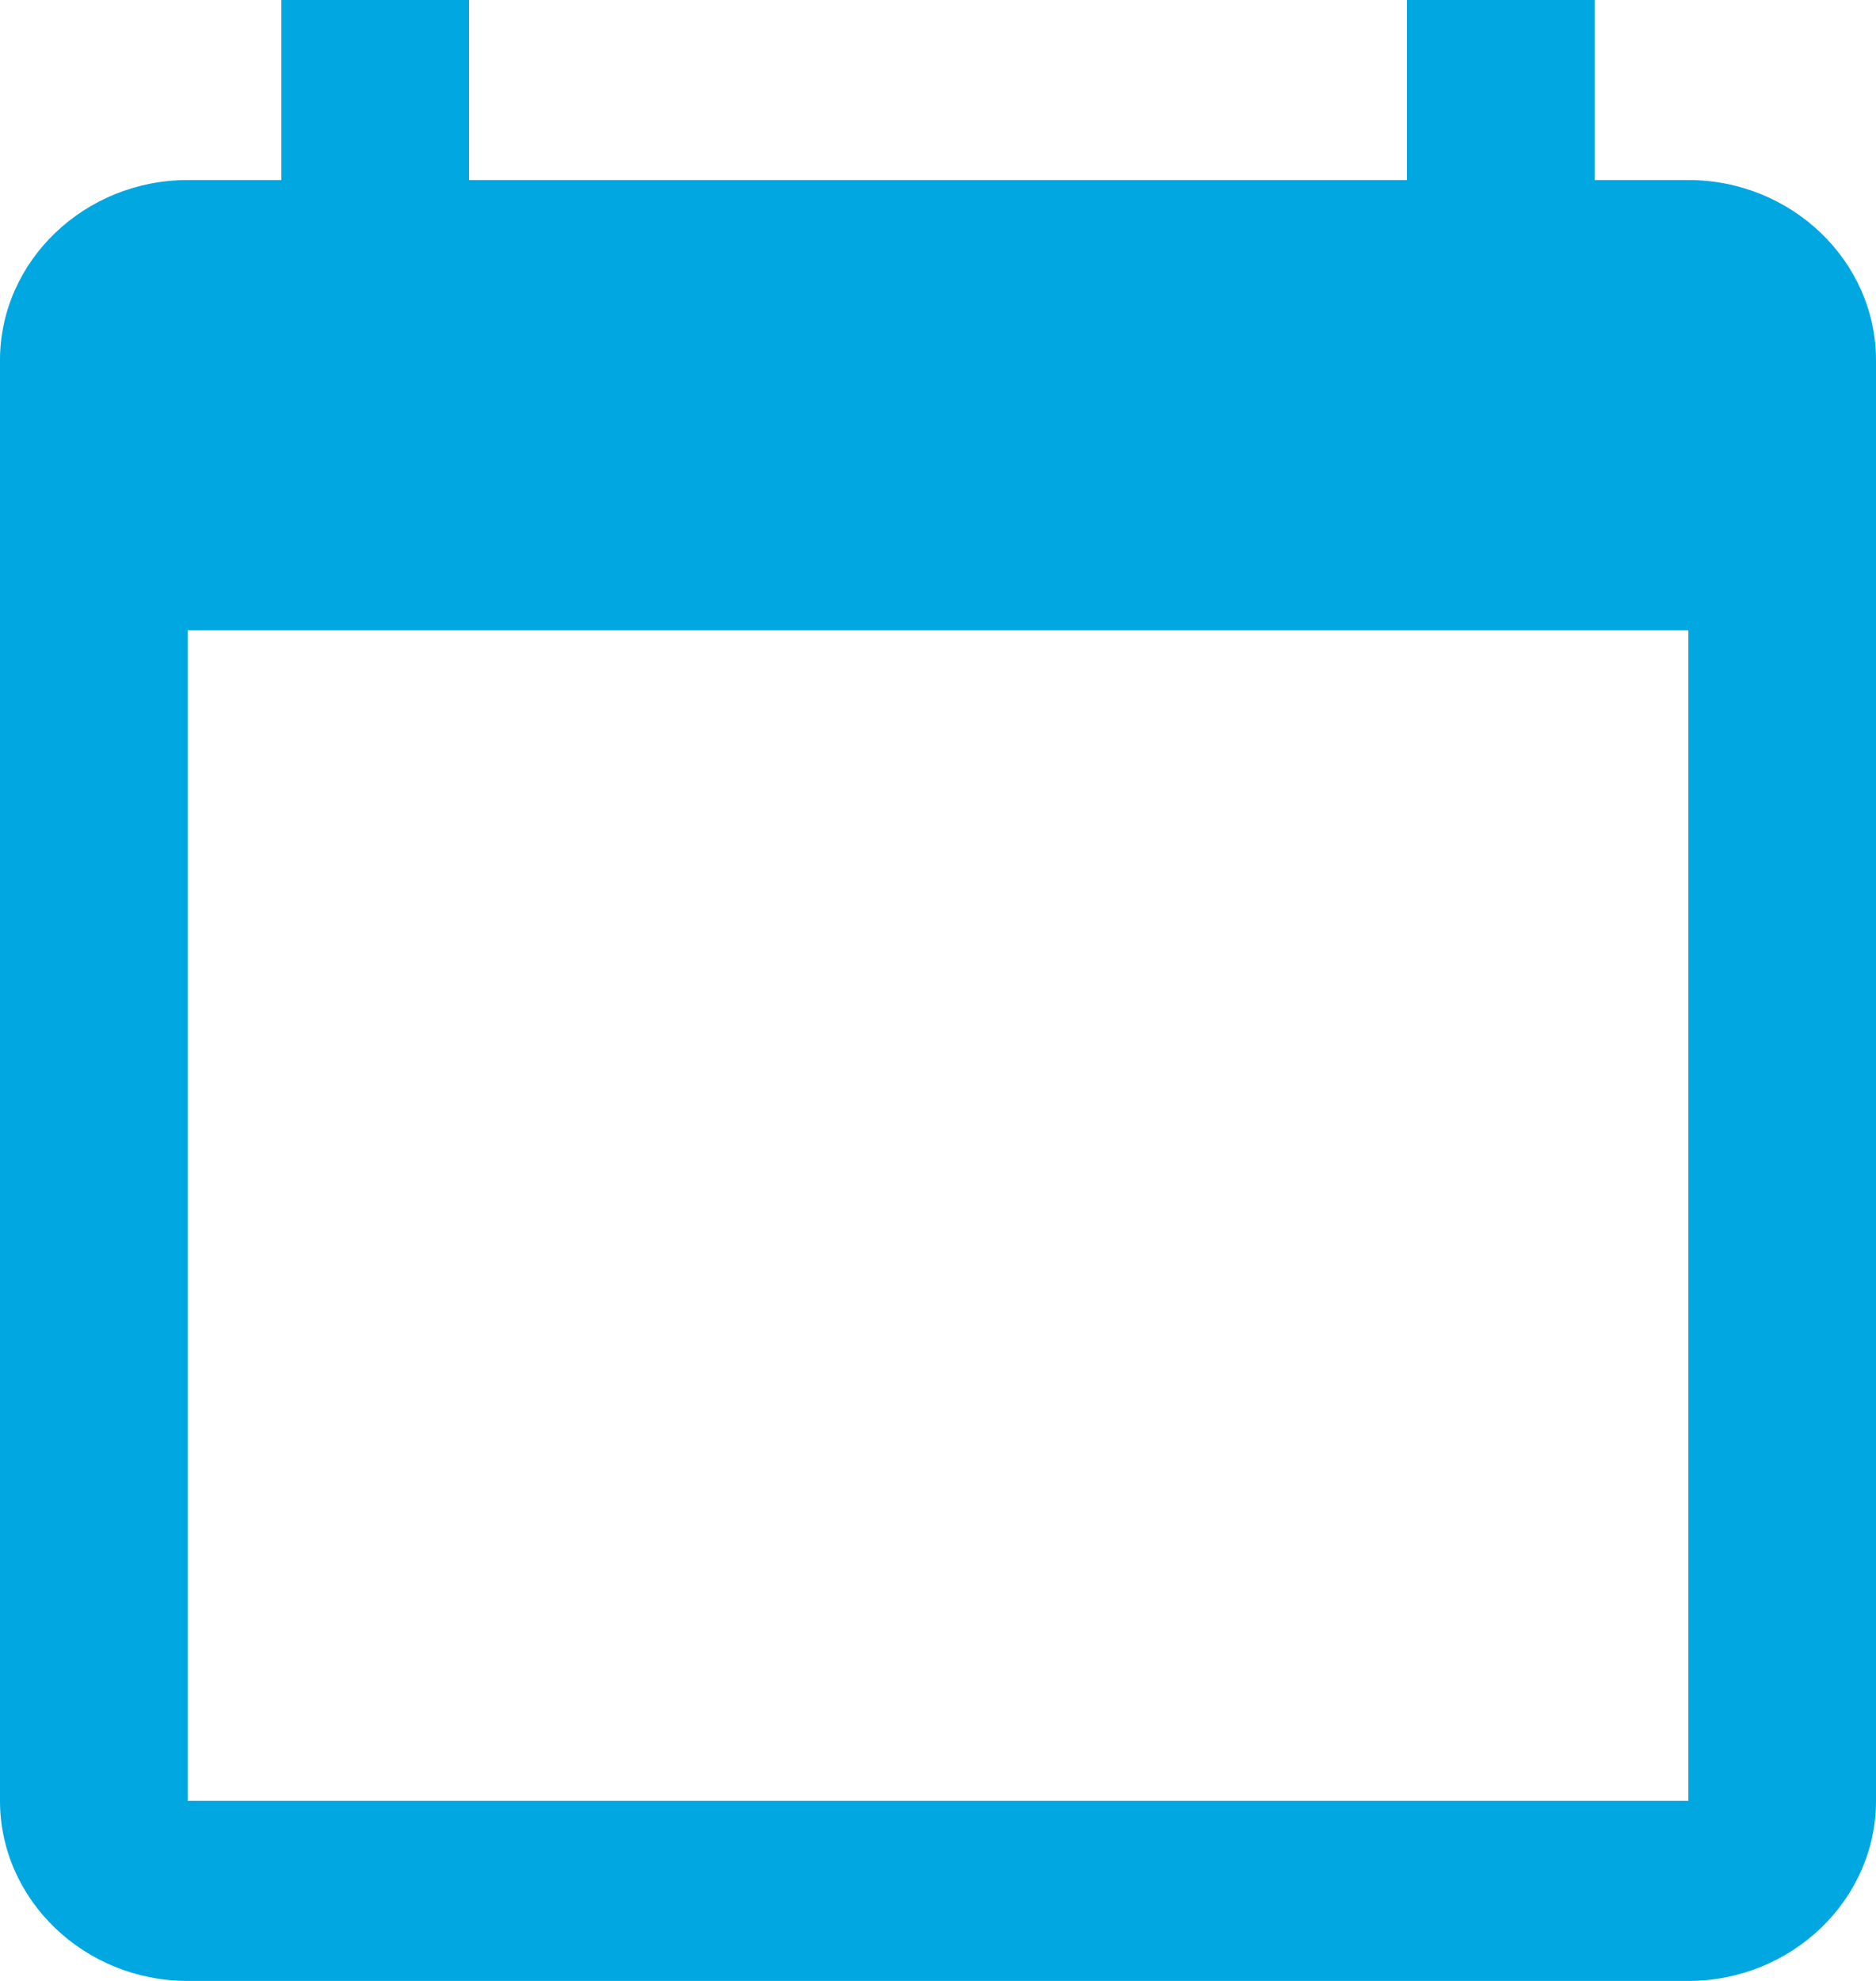 <svg width="18" height="19" viewBox="0 0 18 19" fill="none" xmlns="http://www.w3.org/2000/svg">
<path d="M16.2 1.727H15.3V0H13.5V1.727H4.5V0H2.7V1.727H1.8C0.81 1.727 0 2.505 0 3.455V17.273C0 18.223 0.81 19 1.8 19H16.2C17.19 19 18 18.223 18 17.273V3.455C18 2.505 17.19 1.727 16.2 1.727ZM16.2 17.273H1.8V6.045H16.2V17.273Z" fill="#00A7E1"/>
</svg>
